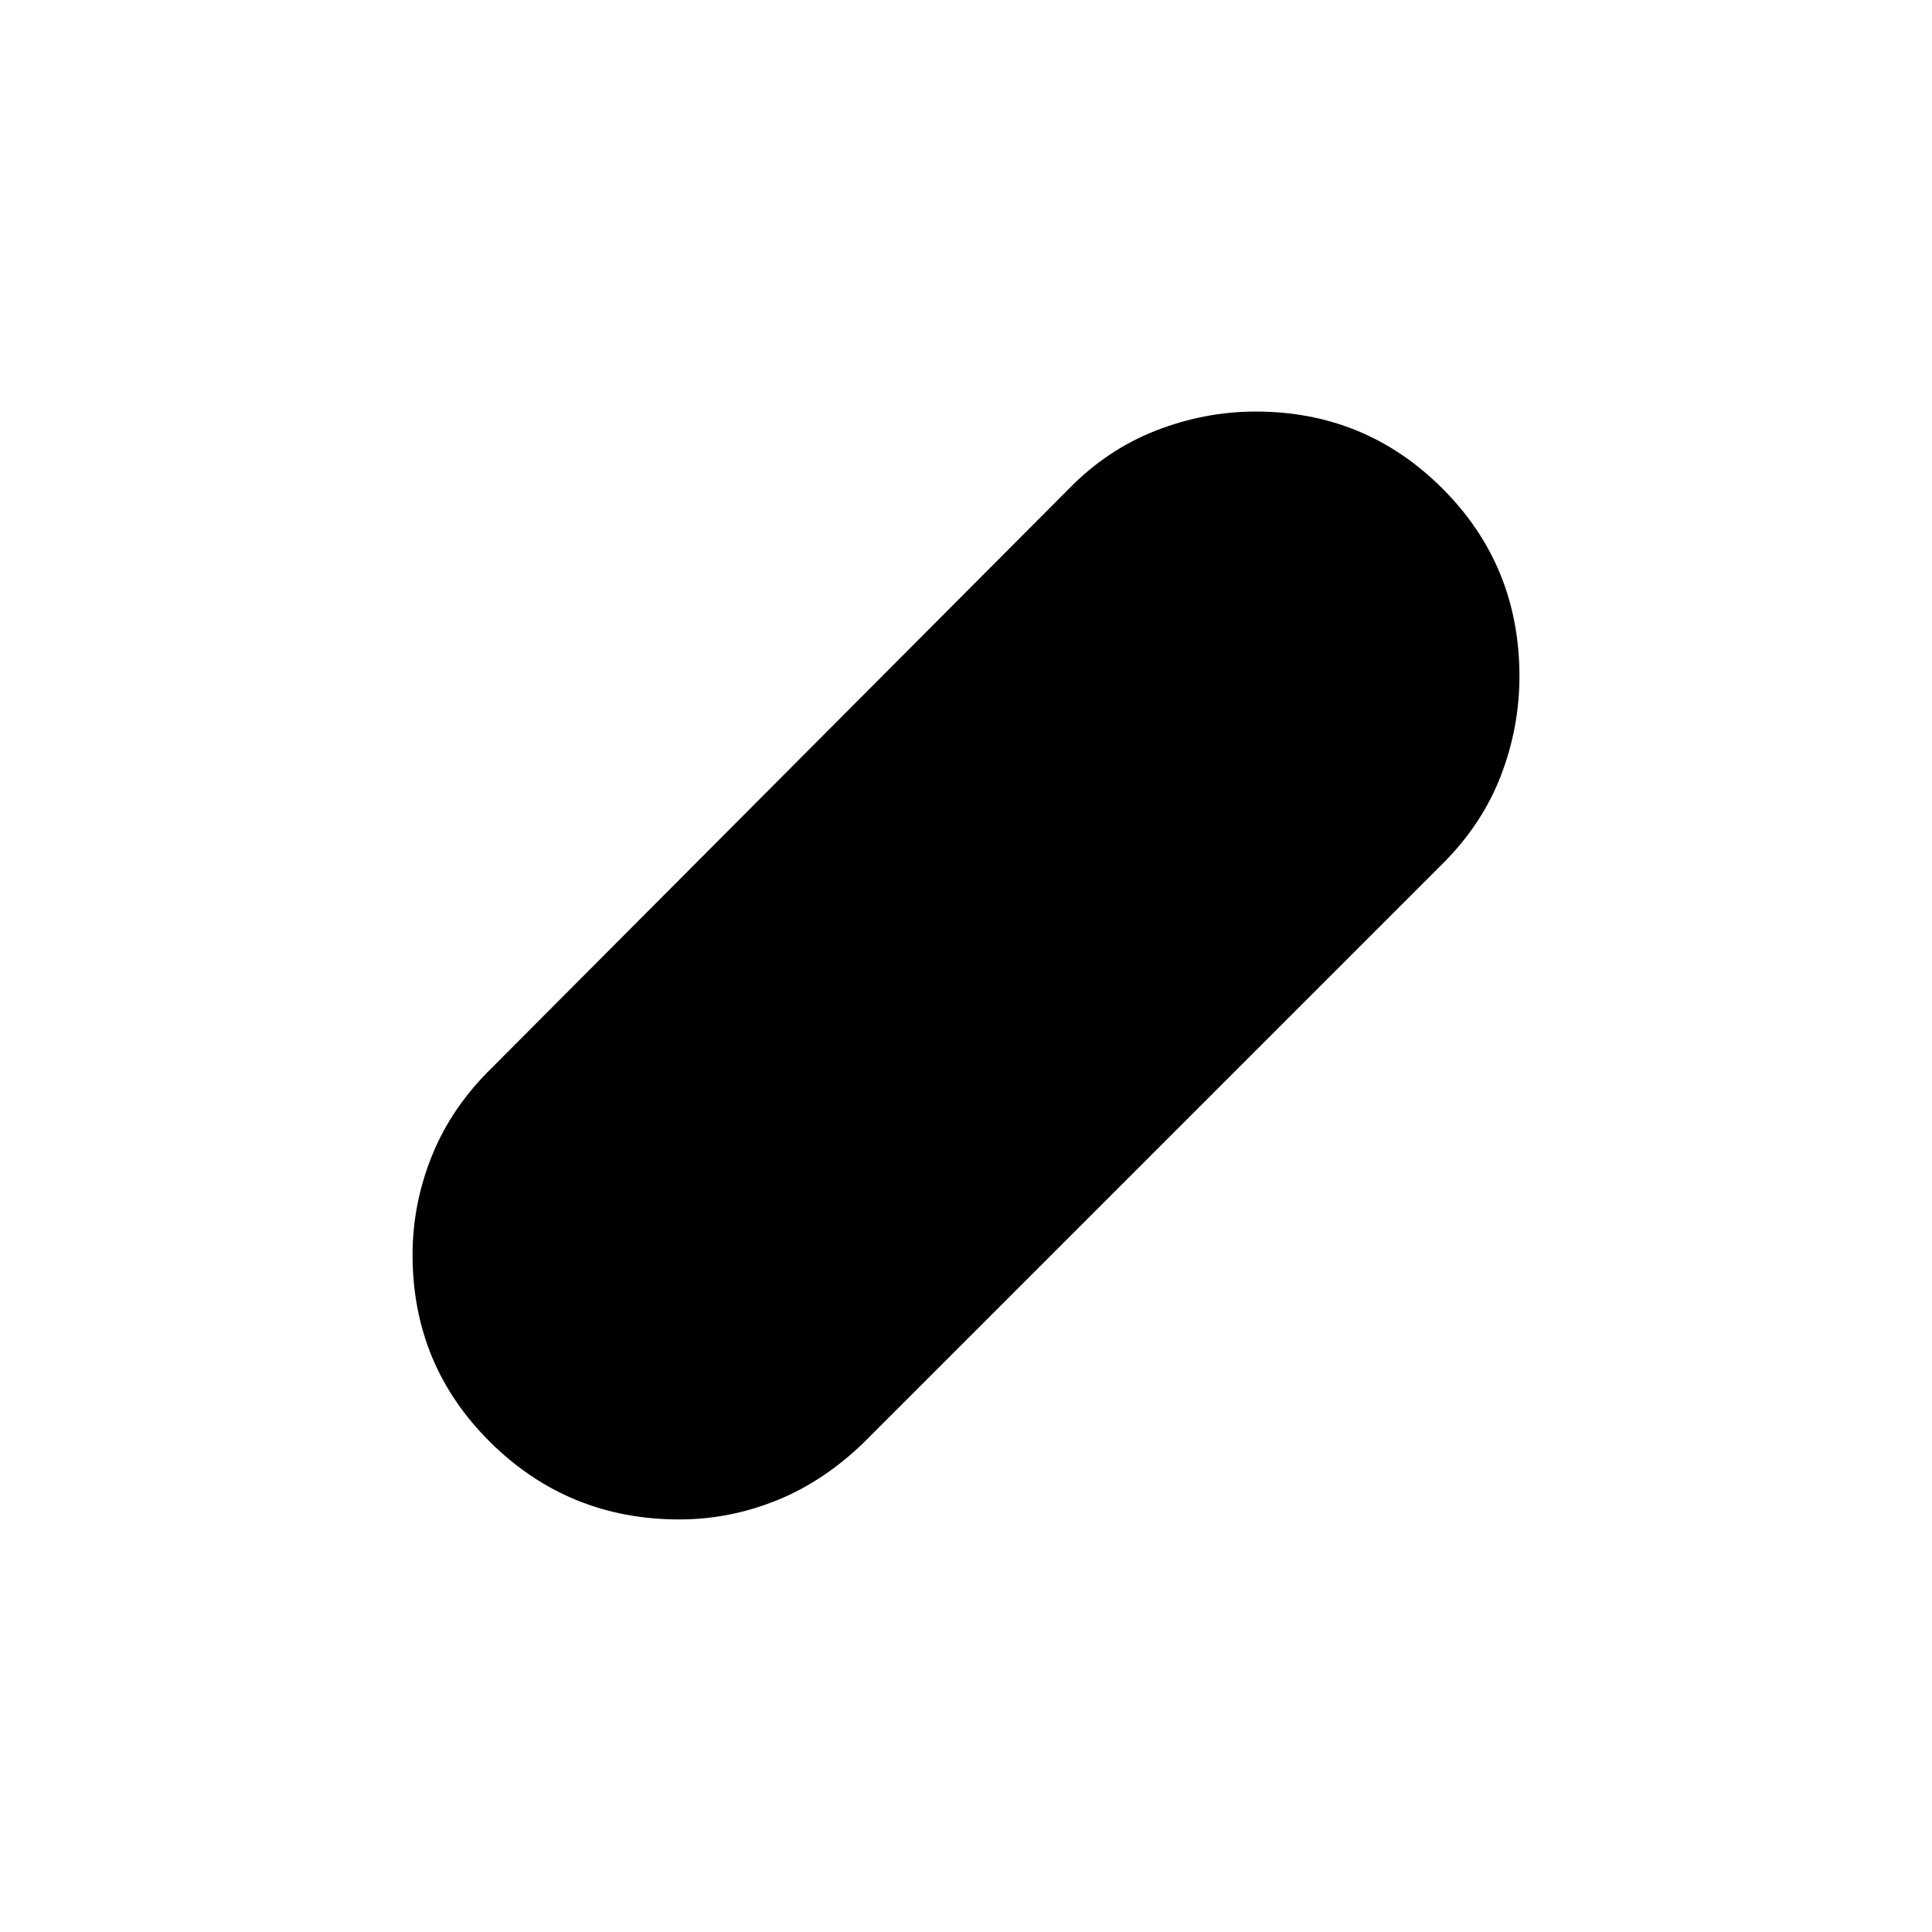 <svg xmlns="http://www.w3.org/2000/svg" height="48" viewBox="0 -960 960 960" width="48"><path d="M337.5-205q-55 0-93.75-38.25T205-336.5q0-25.5 9.75-49.5t29.75-43.5L531-717q19-19.5 43.25-29t49.75-9.5q54.5 0 92.75 38.25T755-624q0 25.5-9.25 49.5T717-531L429.5-243.5q-20 19.5-43.5 29t-48.5 9.5Z"/></svg>